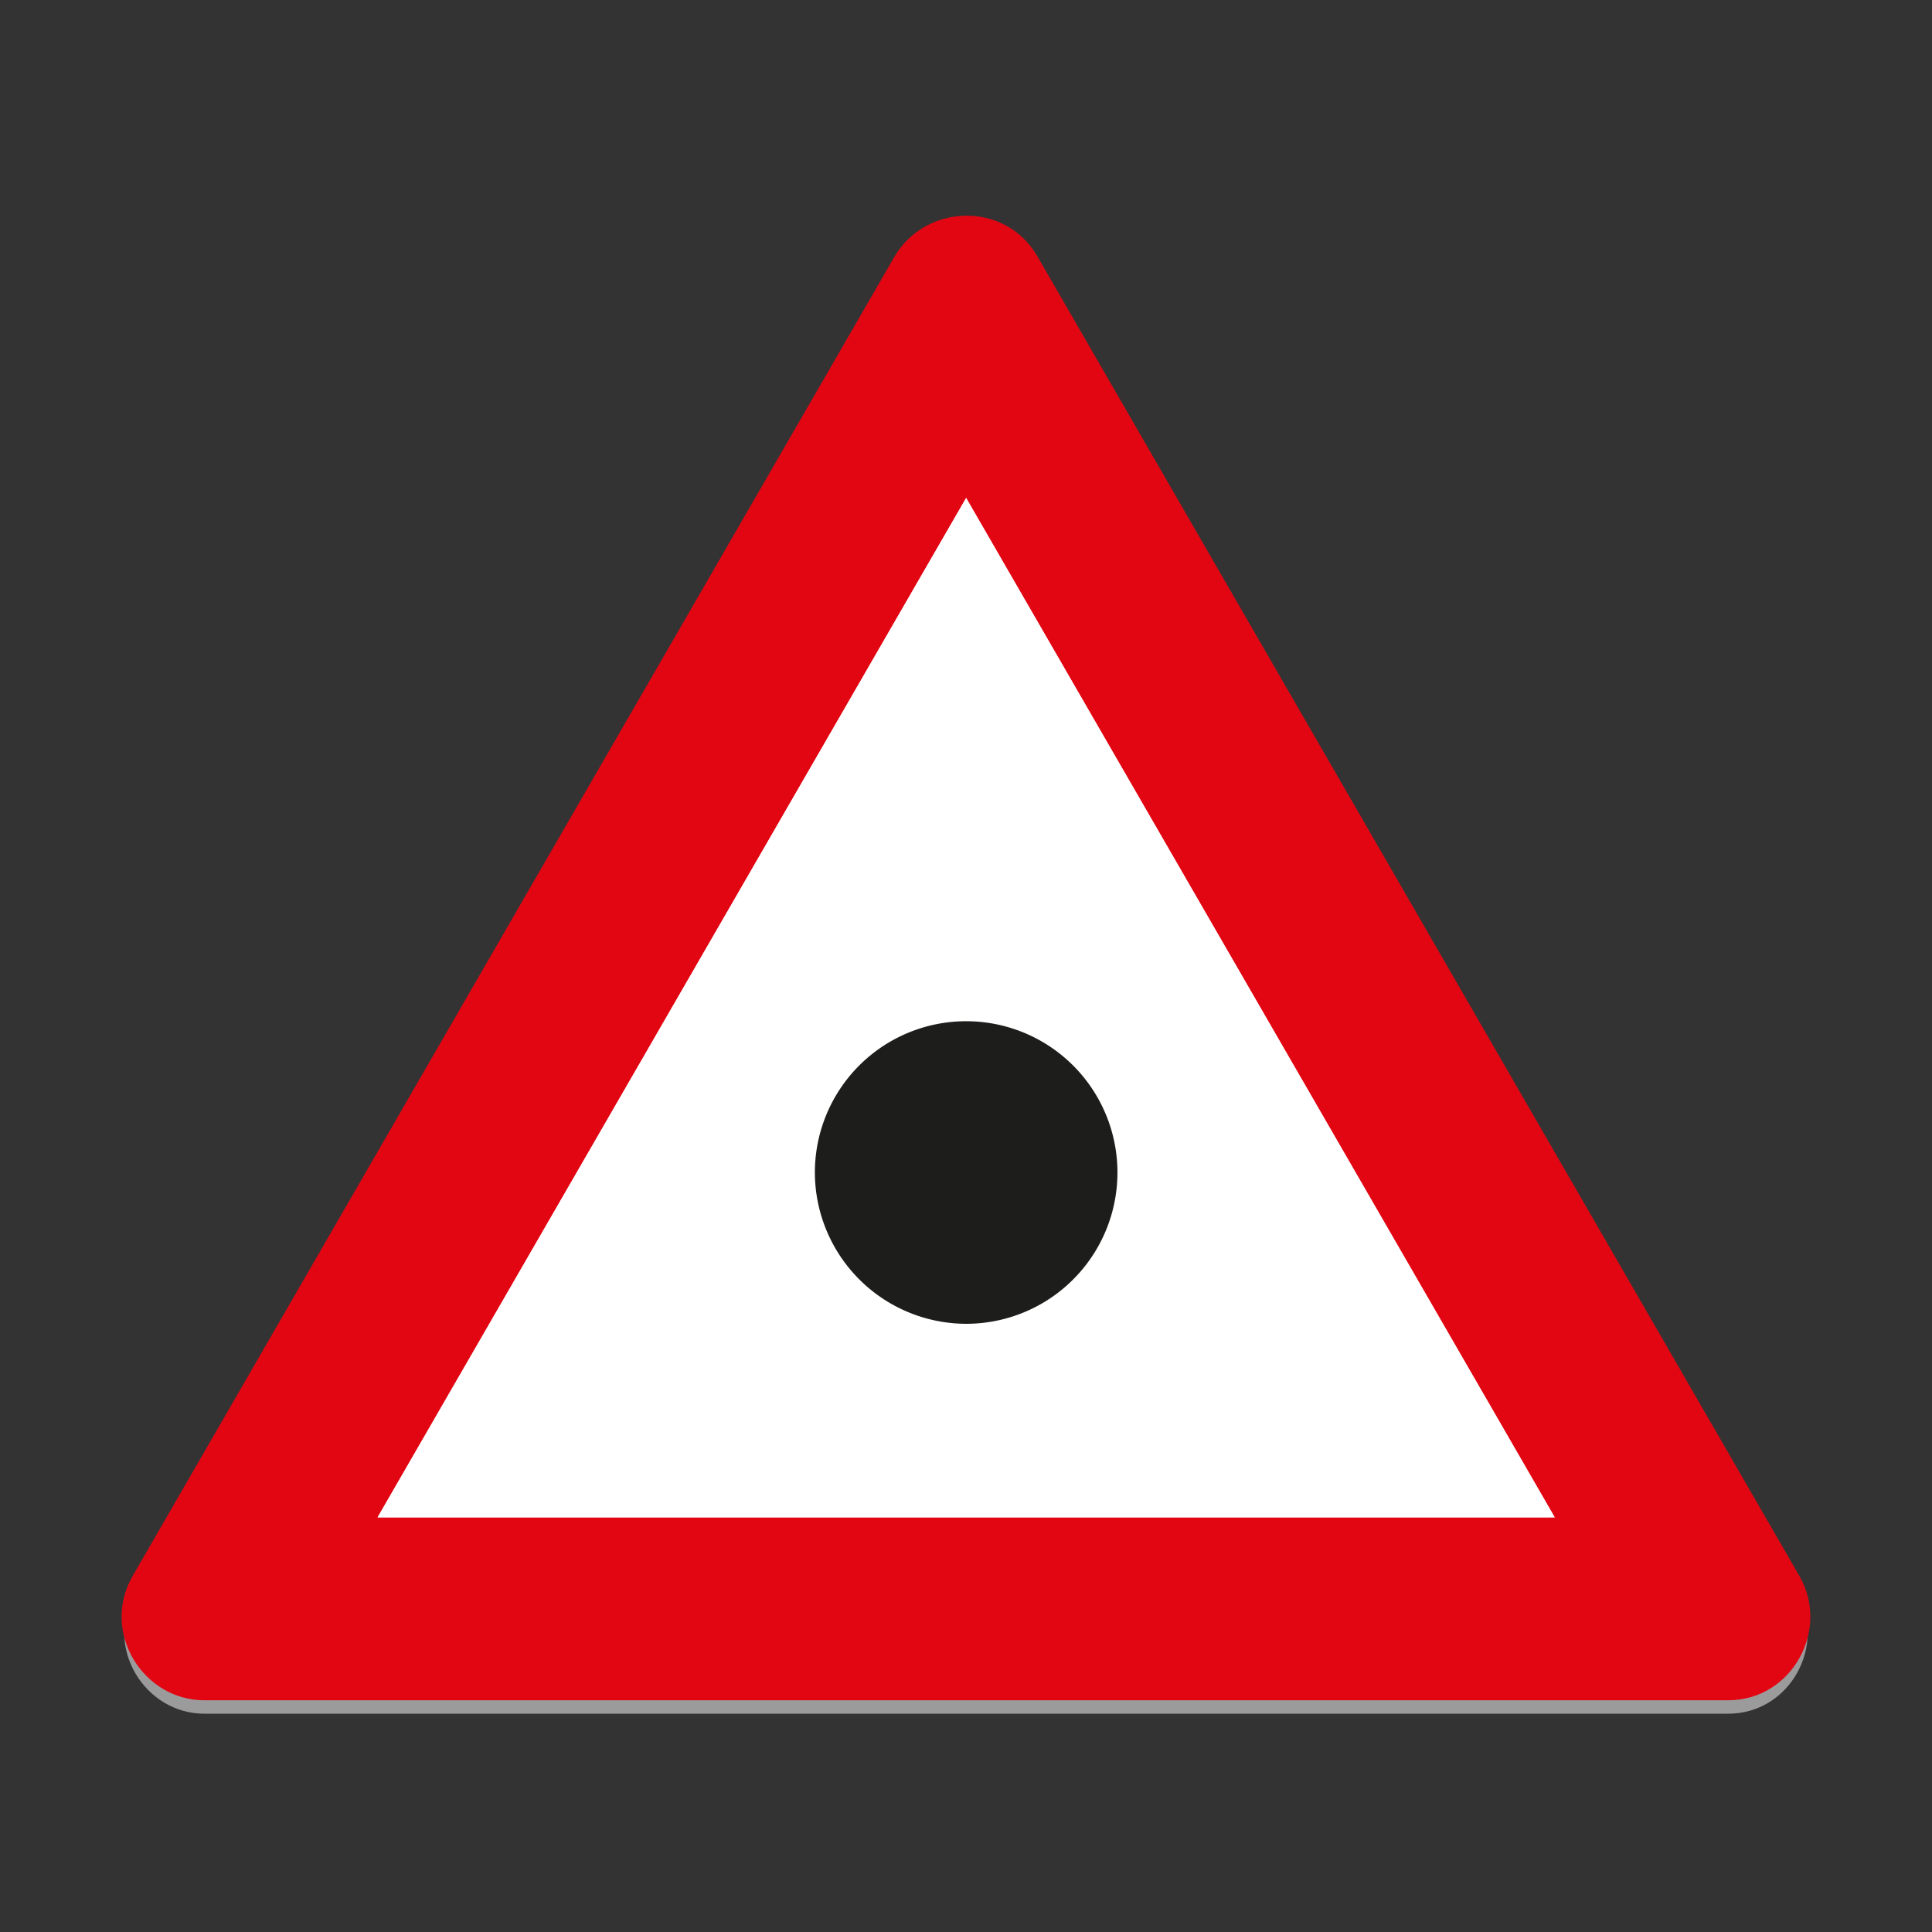 <svg id="Layer_1" data-name="Layer 1" xmlns="http://www.w3.org/2000/svg" viewBox="0 0 720 720"><rect x="0" y="0" width="720" height="720" fill="#333333" stroke="none"/><defs><style>.cls-1{fill:#9c9b9b;}.cls-1,.cls-2,.cls-3,.cls-4,.cls-5{fill-rule:evenodd;}.cls-2,.cls-3{fill:#e20613;}.cls-2{stroke:#e20613;stroke-miterlimit:22.93;stroke-width:1.95px;}.cls-4{fill:#fff;}.cls-5{fill:#1d1d1b;}</style></defs><path class="cls-1" d="M644,638.65c23.22,0,36.86-25.68,25.76-44.81L385.83,102.11c-11.74-20.37-40.54-19-51.63,0L50.25,593.84C38.69,613.92,54,638.65,76.13,638.65Z"/><path class="cls-2" d="M644,632.67c23.22,0,36.86-25.68,25.76-44.81L385.83,96.13c-11.74-20.37-40.54-19-51.63,0L50.25,587.86C38.69,608,54,632.67,76.13,632.67Z"/><path class="cls-3" d="M644,621.4c14.58,0,22.84-16,16.12-28L376.07,101.72c-7.38-12.79-25.3-11.65-32.21,0L60,593.43c-7.28,12.43,2.28,28,16.12,28Z"/><polygon class="cls-4" points="579.4 565.48 140.72 565.48 360.05 185.58 579.4 565.48"/><polygon class="cls-4" points="579.4 565.48 140.72 565.48 360.05 185.58 579.4 565.48"/><path class="cls-5" d="M360.06,493.34A56.38,56.38,0,1,0,303.68,437,56.5,56.5,0,0,0,360.06,493.34Z"/></svg>